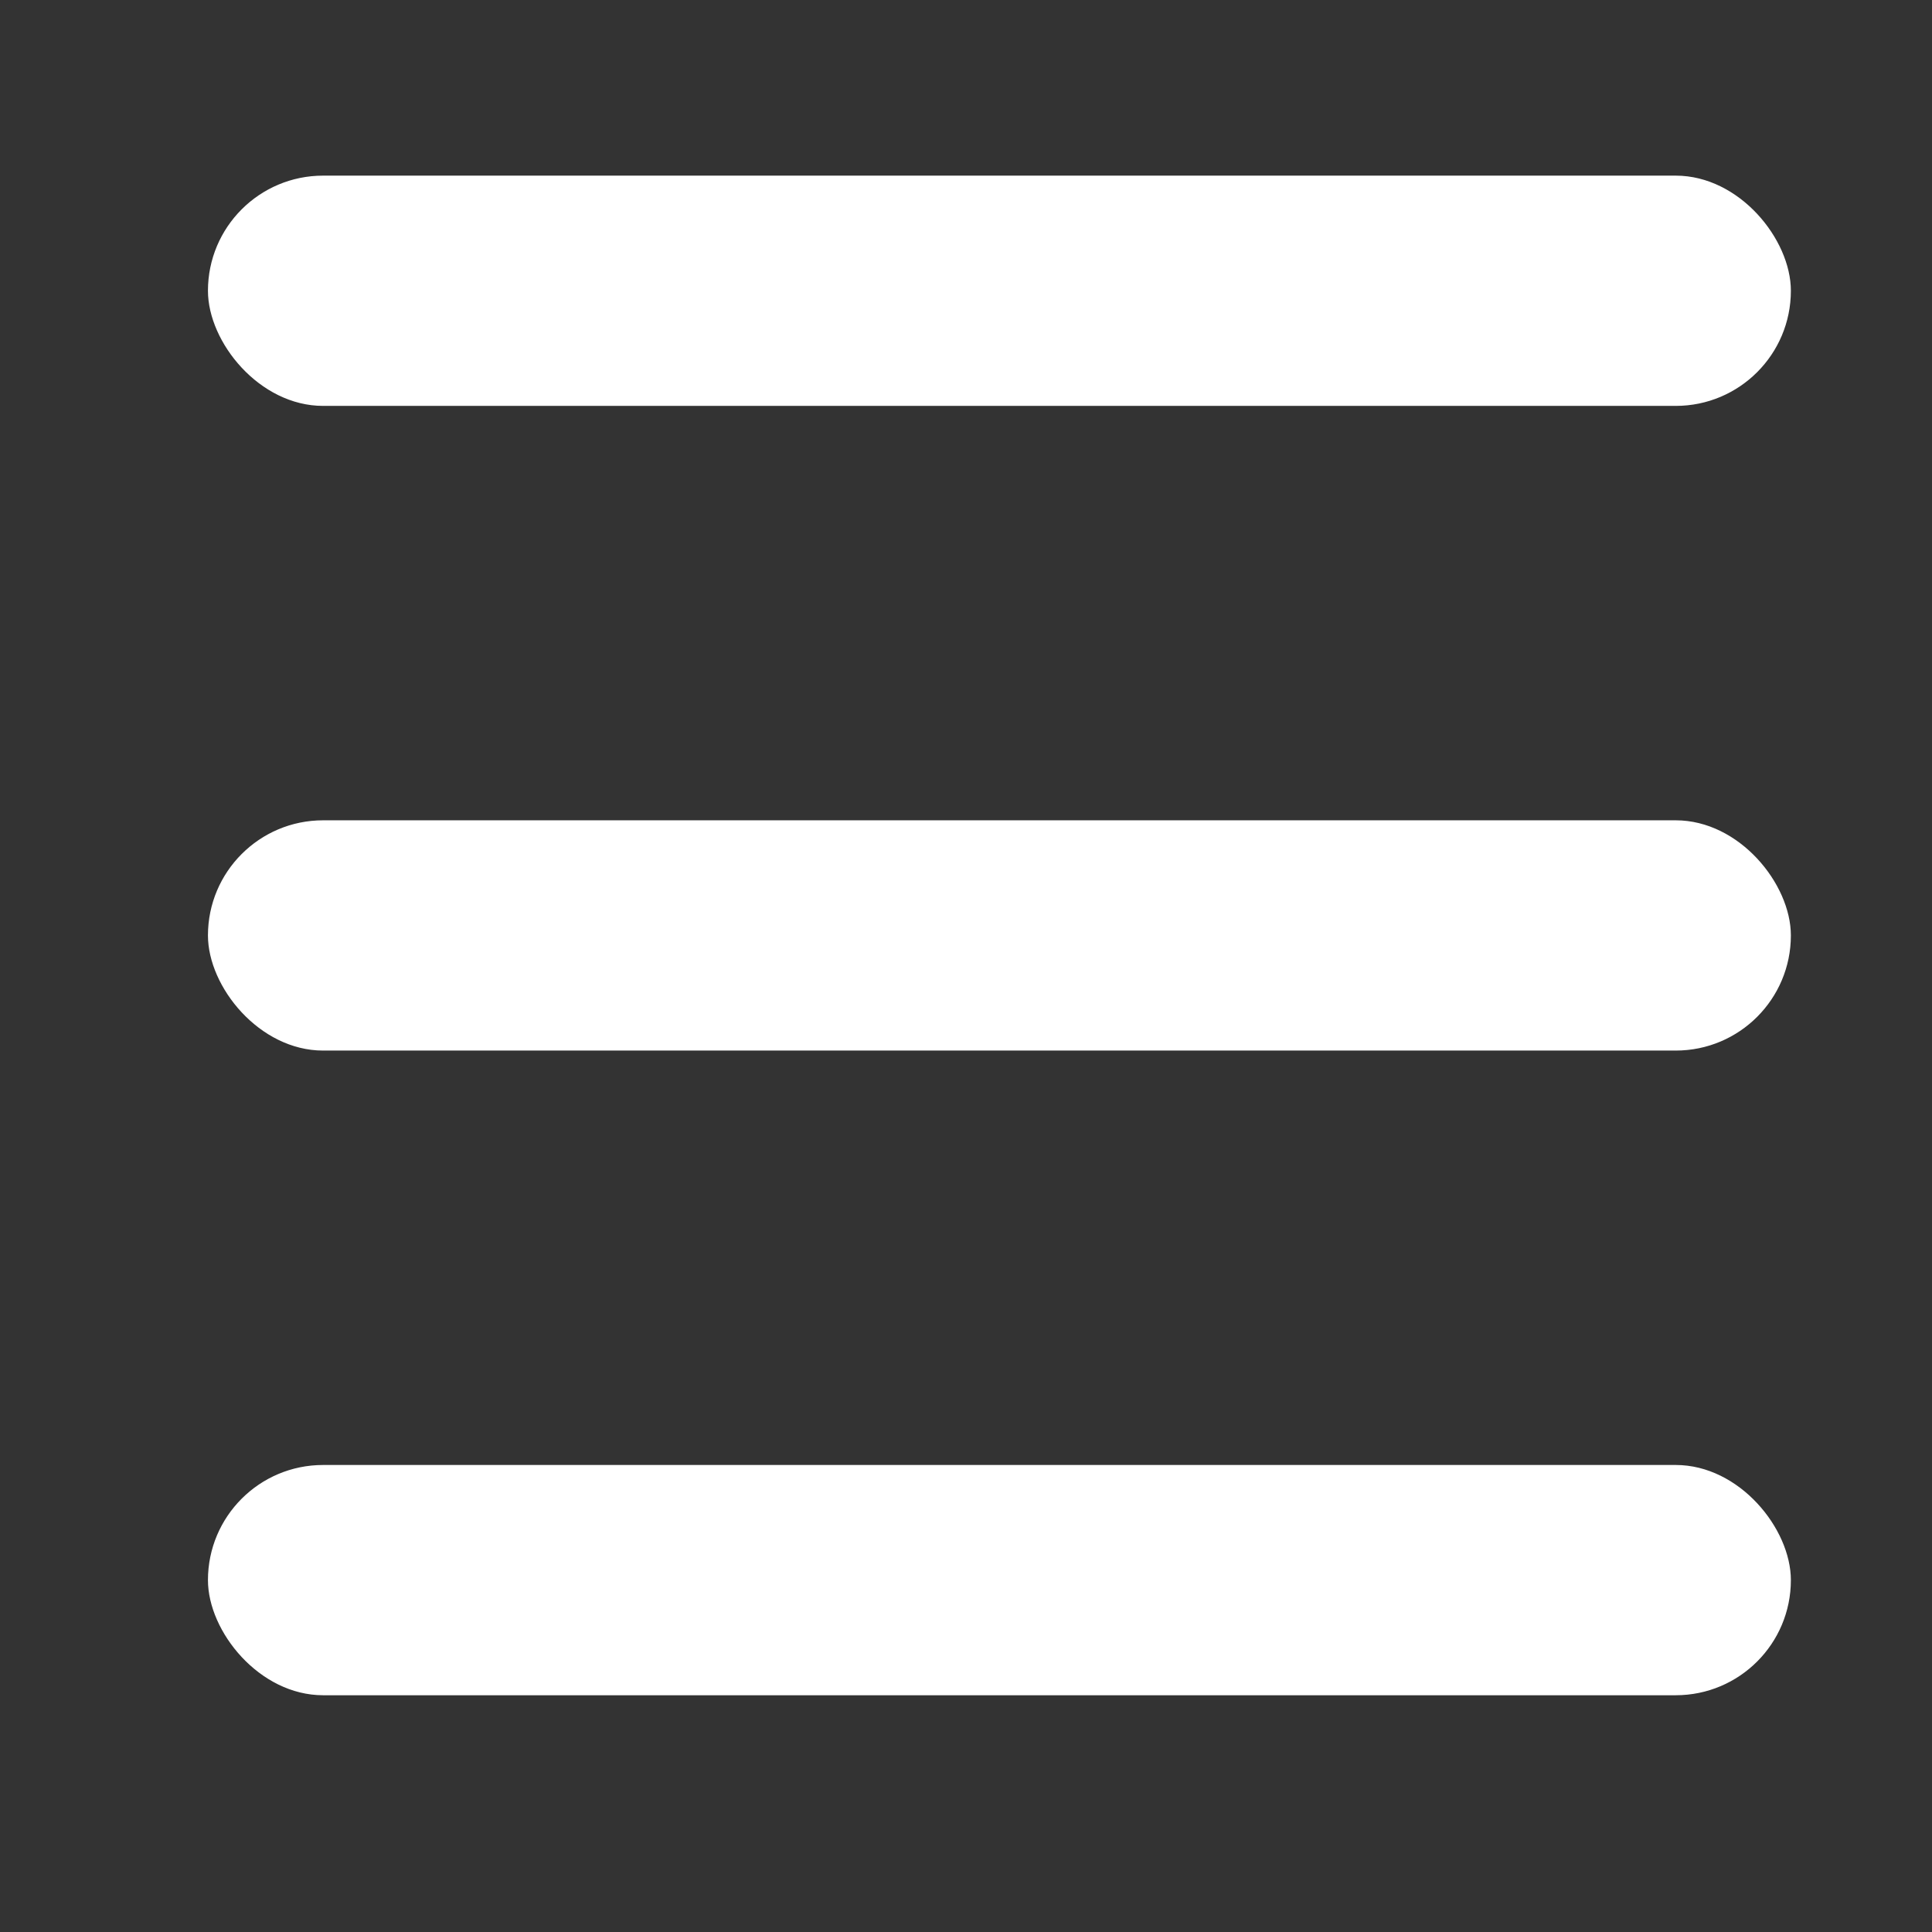 <svg width="22" height="22" viewBox="0 0 22 22" fill="none" xmlns="http://www.w3.org/2000/svg">
<rect x="0" y="0" width="22" height="22" fill="#333333" stroke="none"/>
<rect x="2.368" y="2" width="18.025" height="2.622" rx="1.311" fill="white"/>
<rect x="2.368" y="9.341" width="18.025" height="2.622" rx="1.311" fill="white"/>
<rect x="2.368" y="16.682" width="18.025" height="2.622" rx="1.311" fill="white"/>
</svg>
